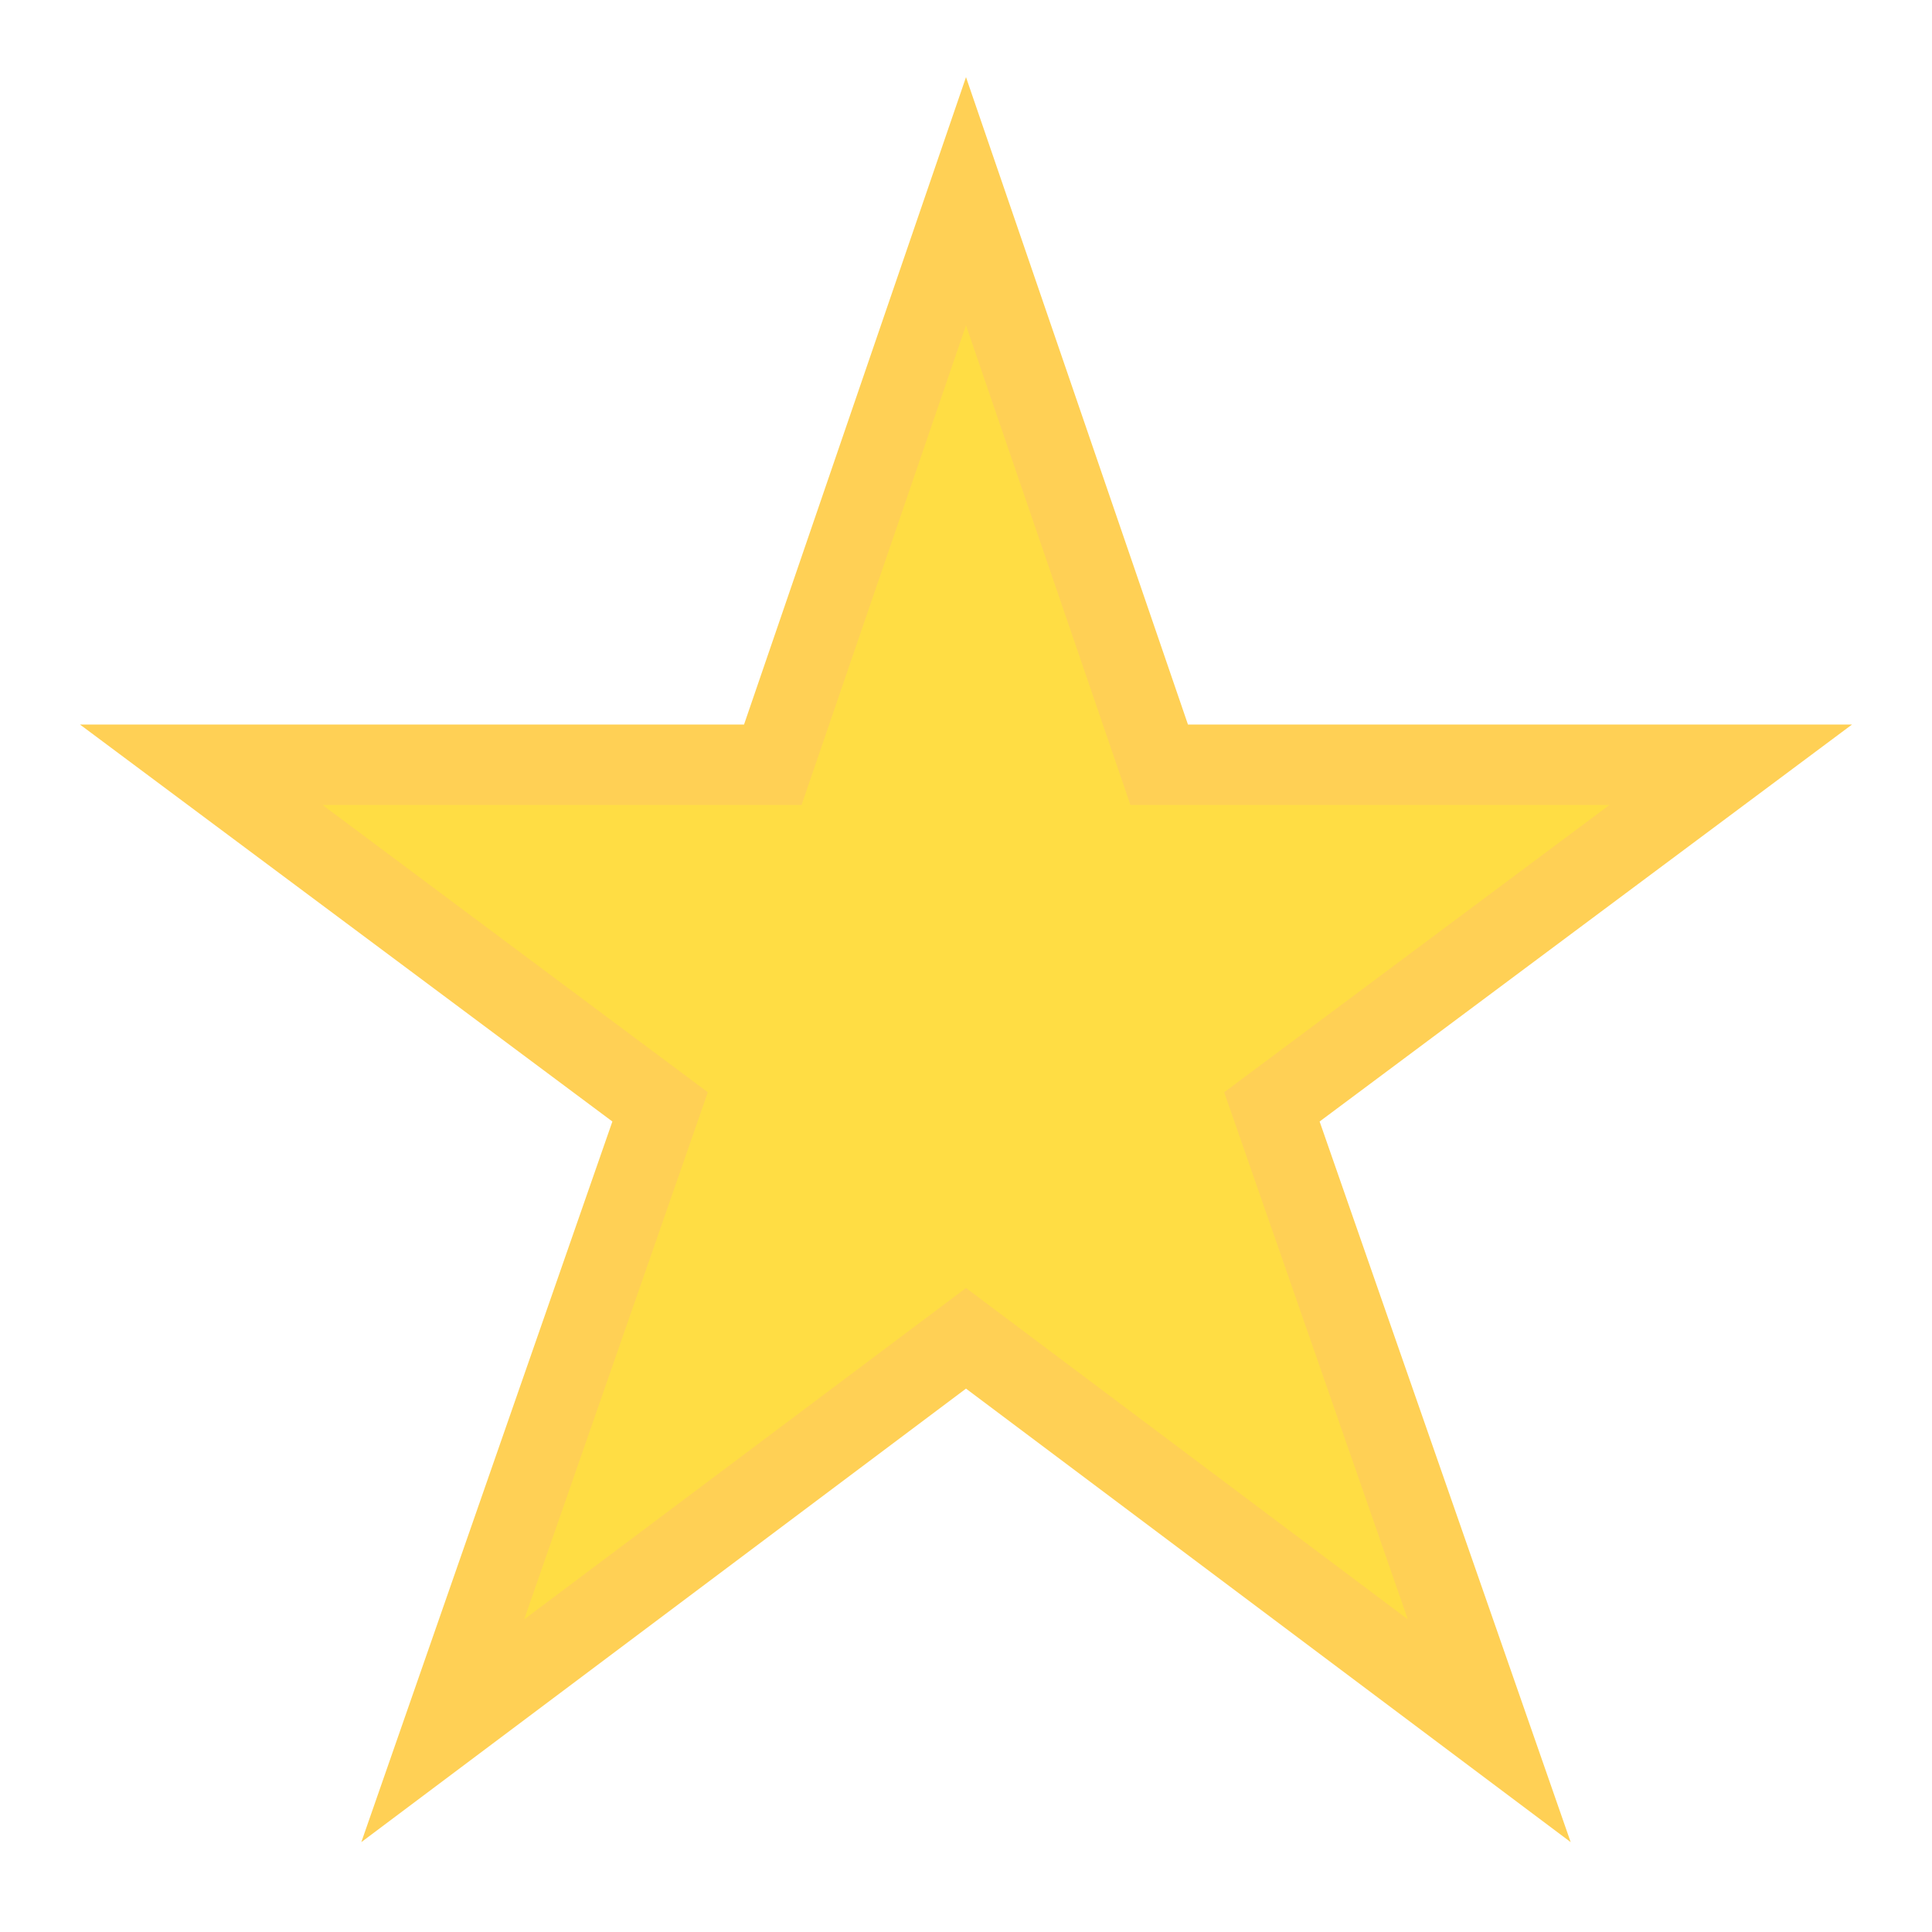 <?xml version="1.0" encoding="UTF-8"?>
<svg xmlns="http://www.w3.org/2000/svg" width="24" height="24">
  <path fill="#FD4" stroke="#ffd055" d="M 12,2.5 14.4,9.5 21.5,9.5 15.8,13.75 18.5,21.5 12,16.625 5.5,21.5 8.2,13.75 2.5,9.5 9.6,9.5 z"/>
</svg>
